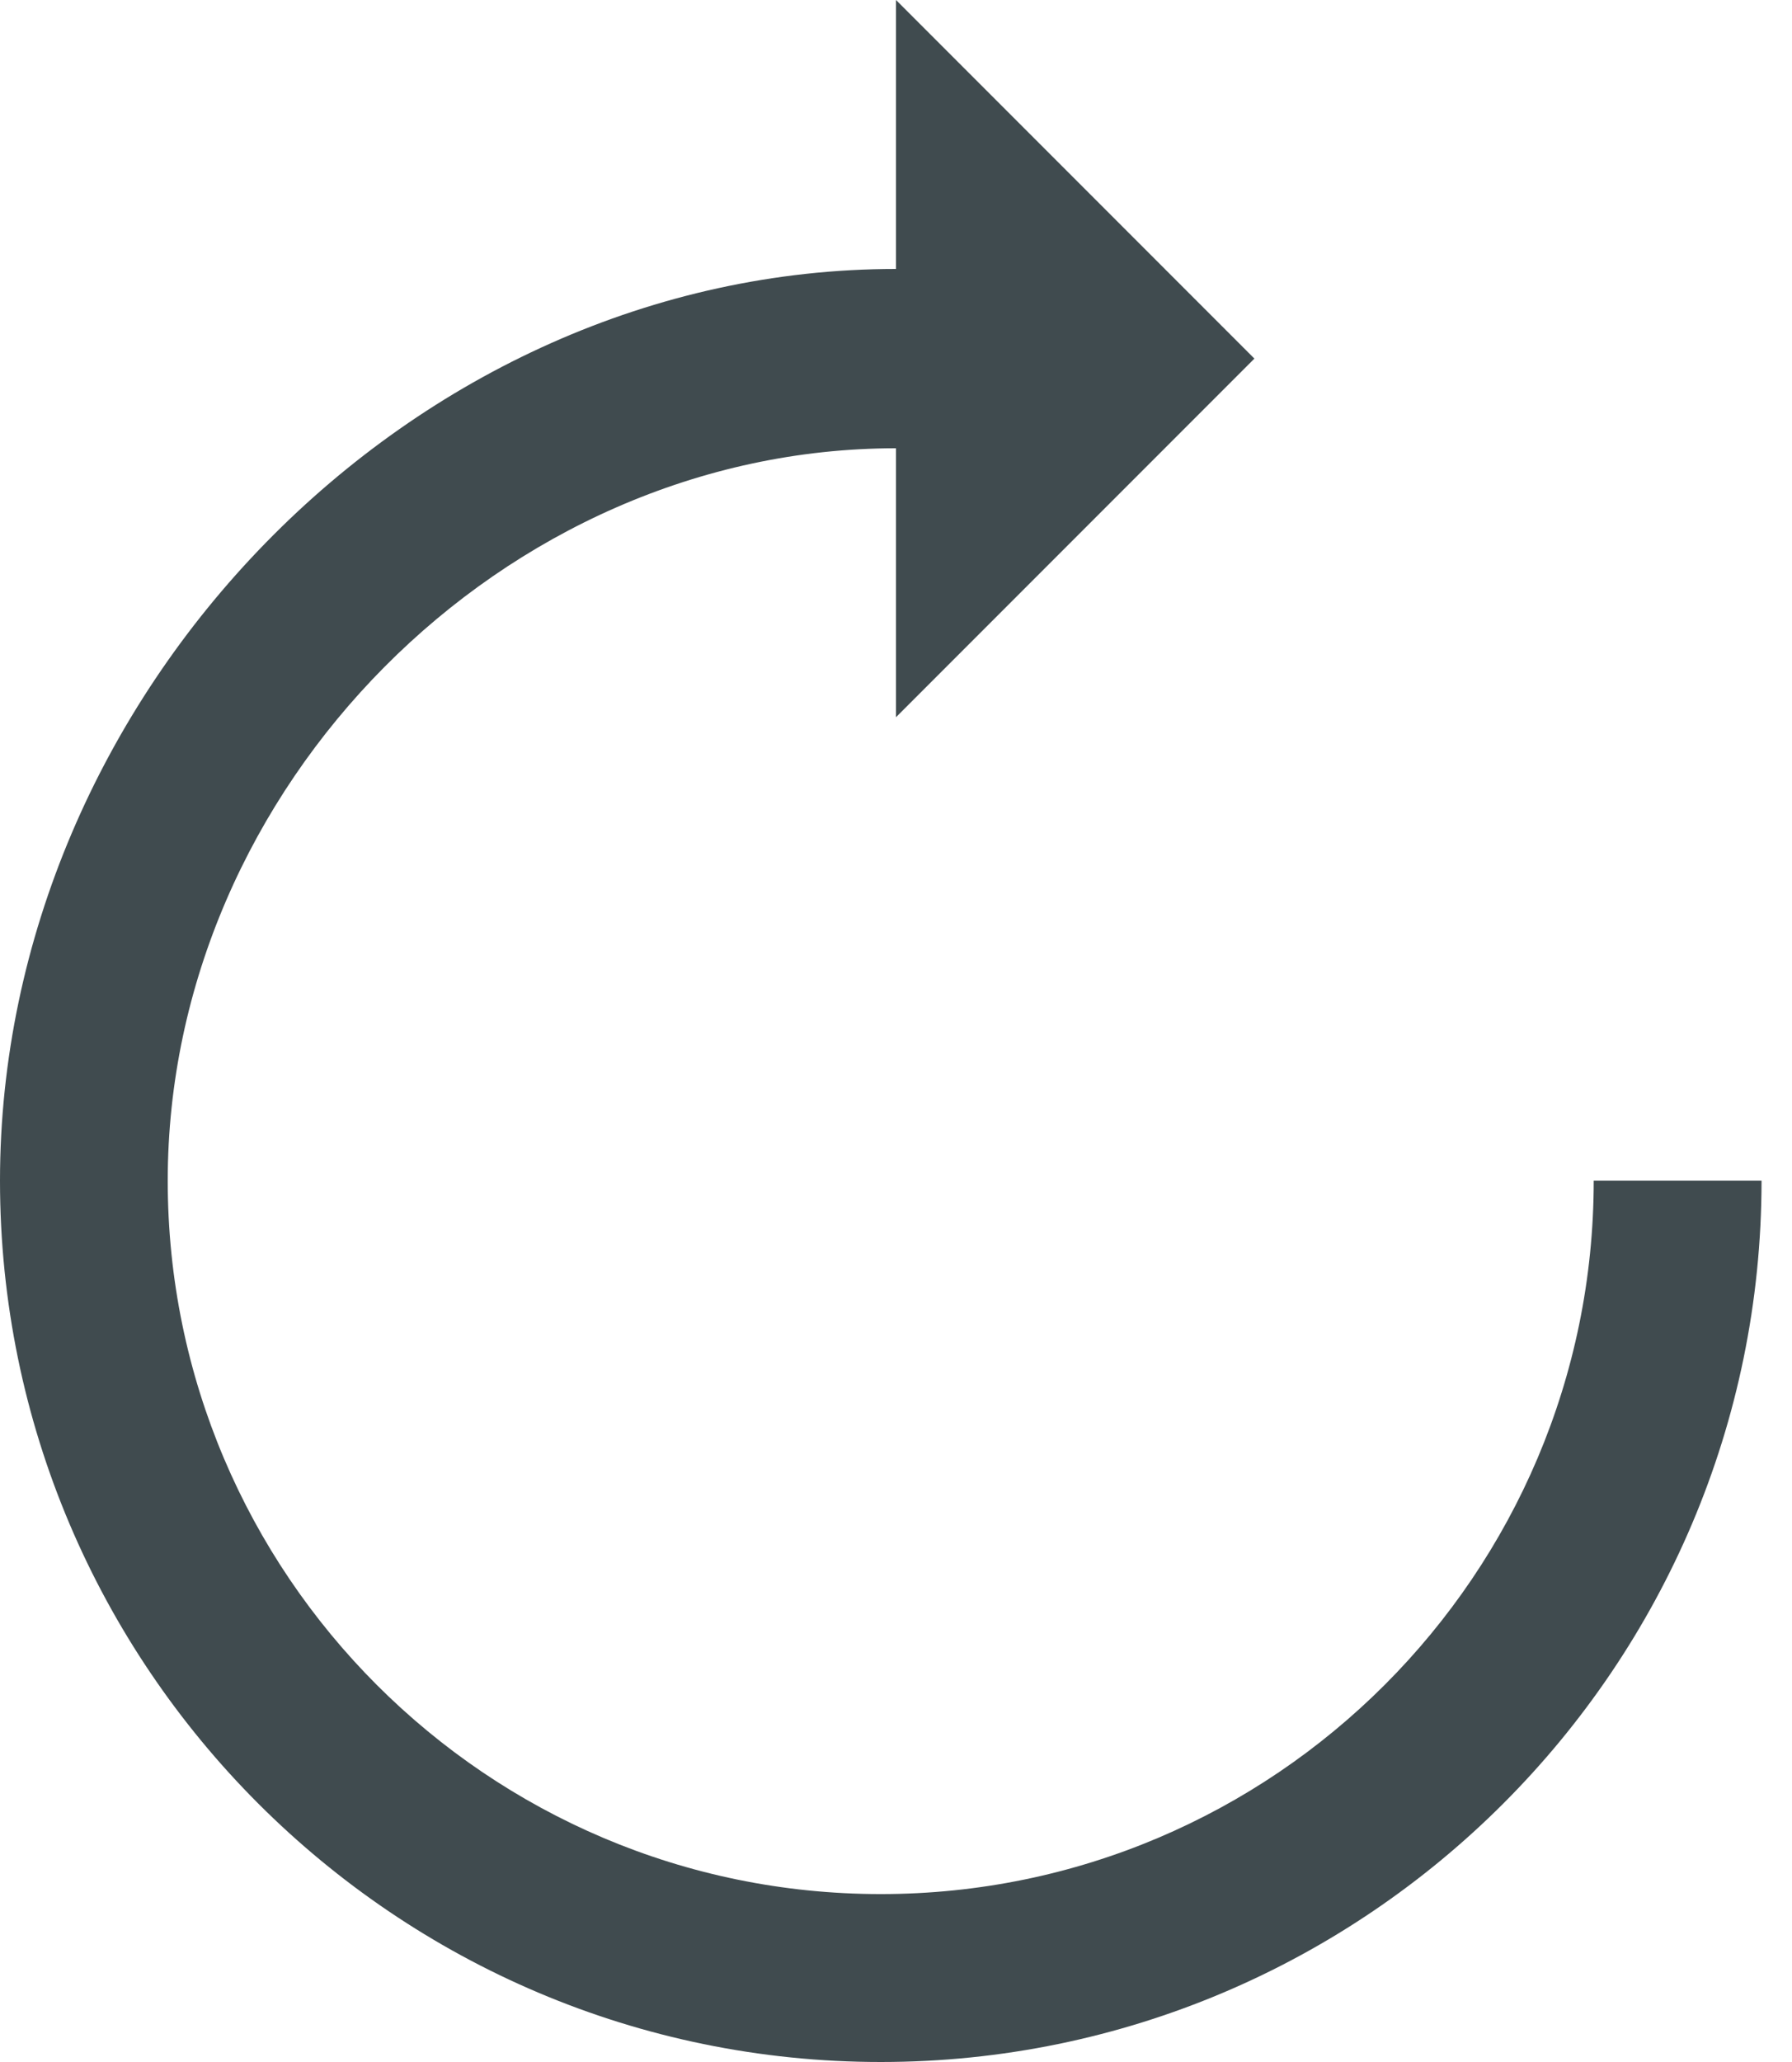 <svg width="20" height="23" viewBox="0 0 20 23" fill="none" xmlns="http://www.w3.org/2000/svg">
    <path d="M17.787 13.17C17.787 17.558 14.217 21.127 9.83 21.127C5.441 21.127 1.872 17.558 1.872 13.17C1.872 8.782 5.612 5 10 5V8L14 4L10 0V3C4.58 3 0 7.75 0 13.17C0 18.59 4.41 23 9.83 23C15.25 23 19.66 18.59 19.66 13.17L17.787 13.17Z" fill="#404B4F"/>
</svg>
